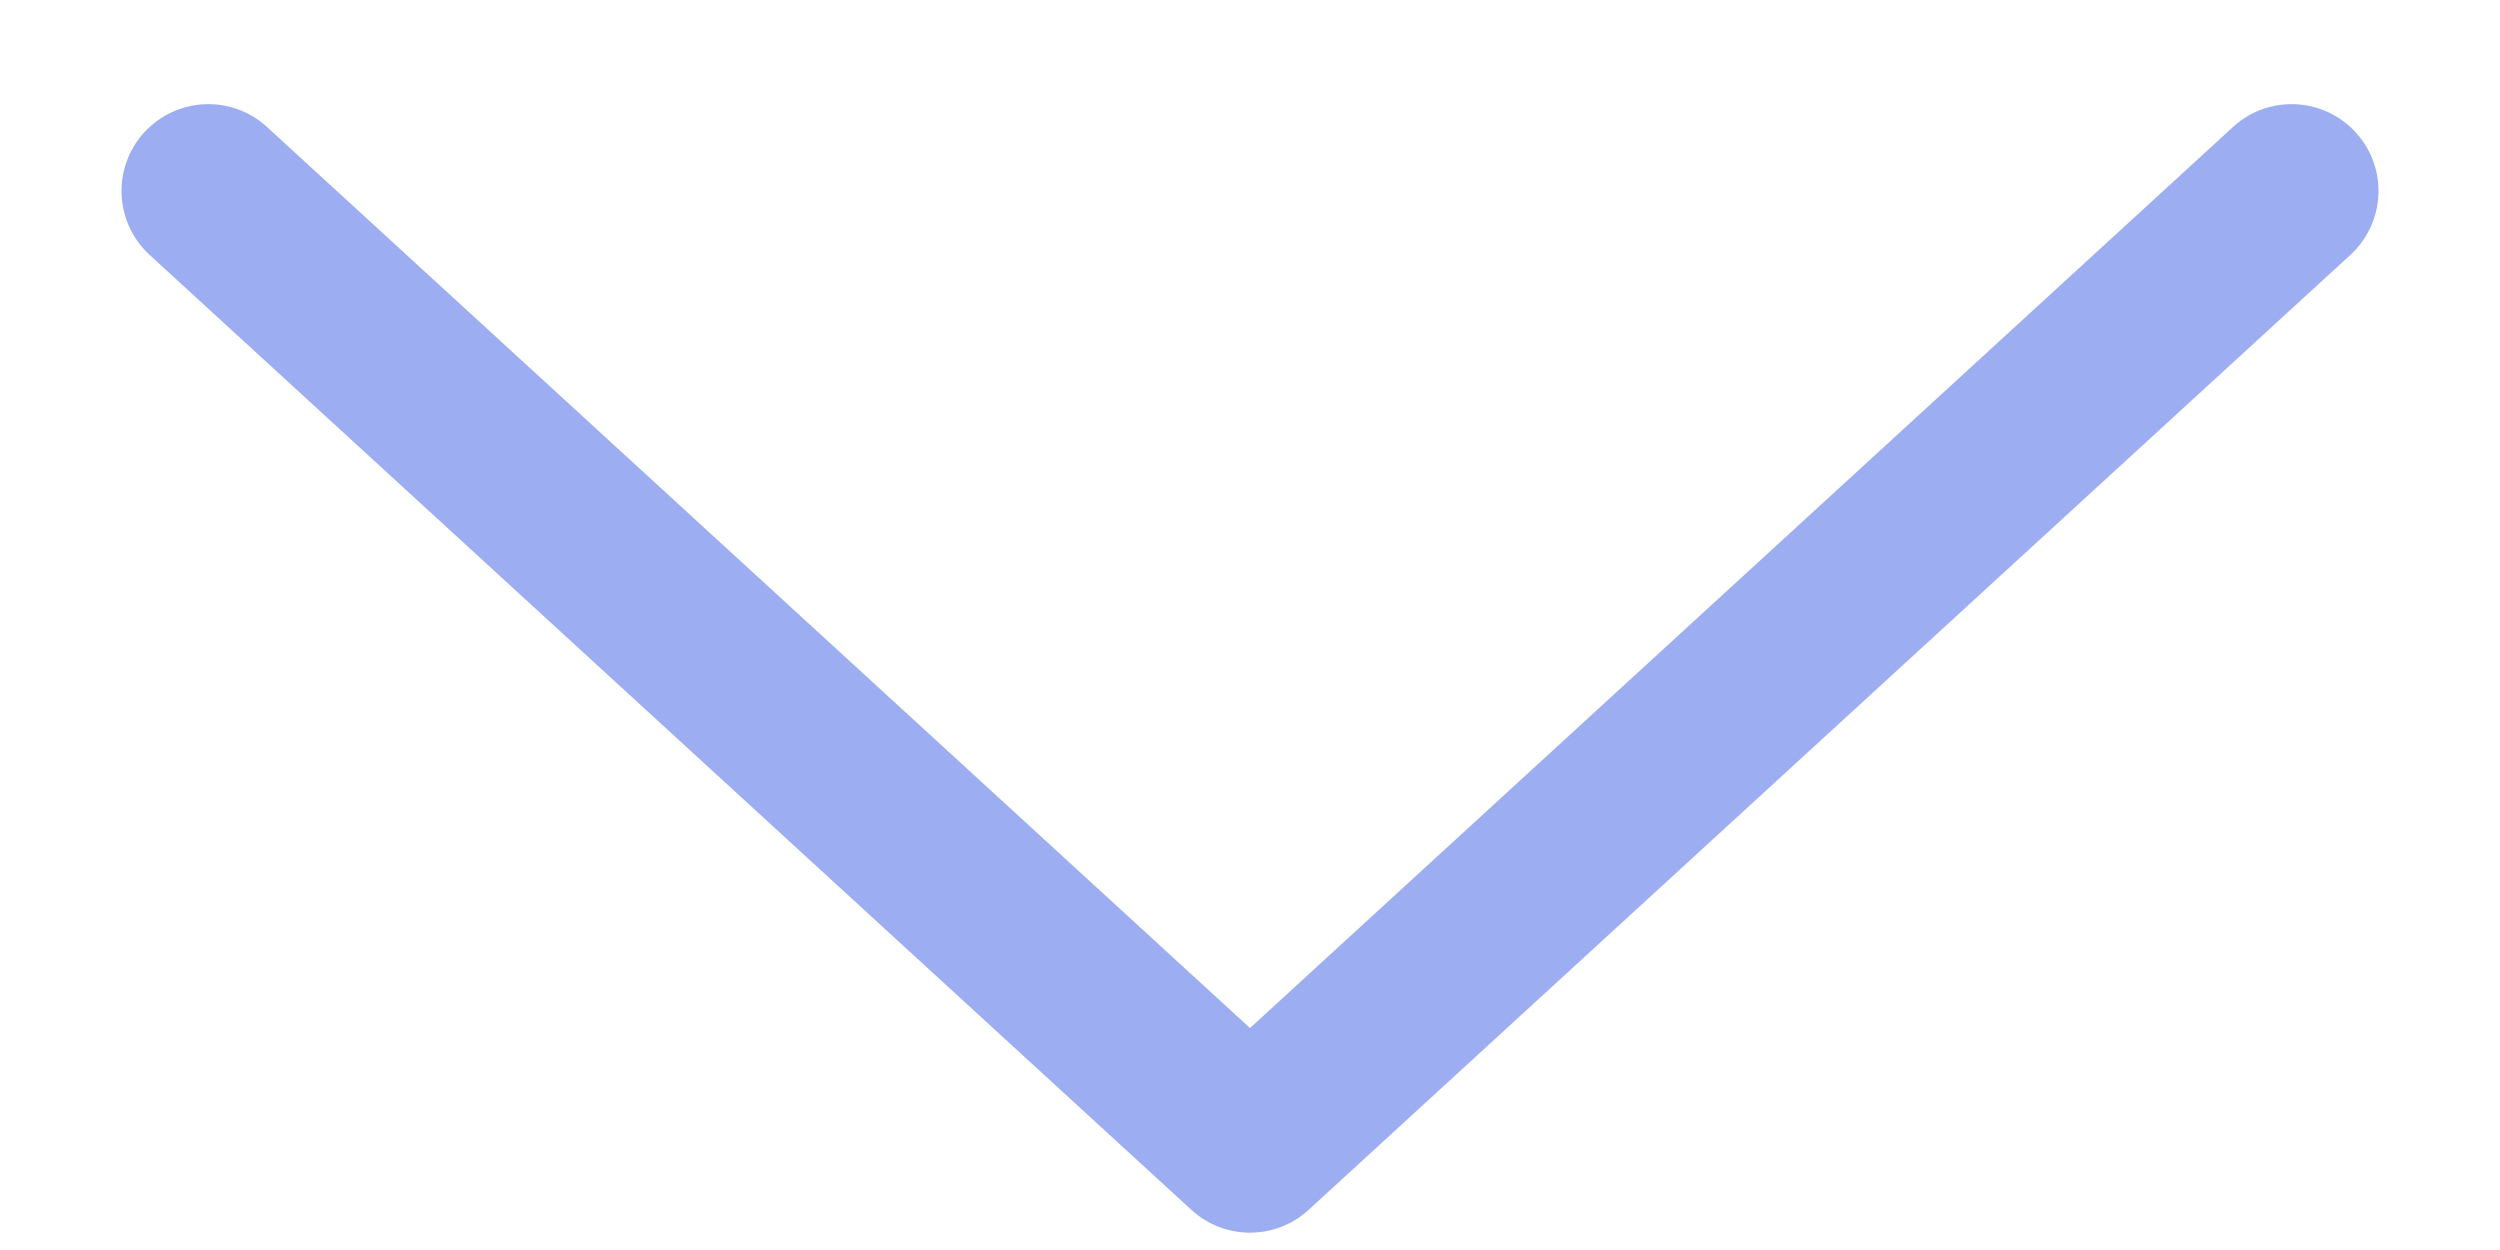 <svg width="18" height="9" viewBox="0 0 18 9" fill="none" xmlns="http://www.w3.org/2000/svg">
<path fill-rule="evenodd" clip-rule="evenodd" d="M1.039 0.953C1.273 0.698 1.668 0.681 1.922 0.914L9 7.402L16.078 0.914C16.332 0.681 16.727 0.698 16.961 0.953C17.194 1.207 17.177 1.602 16.922 1.836L9.422 8.711C9.183 8.93 8.817 8.93 8.578 8.711L1.078 1.836C0.823 1.602 0.806 1.207 1.039 0.953Z" fill="#9CADF2"/>
</svg>
